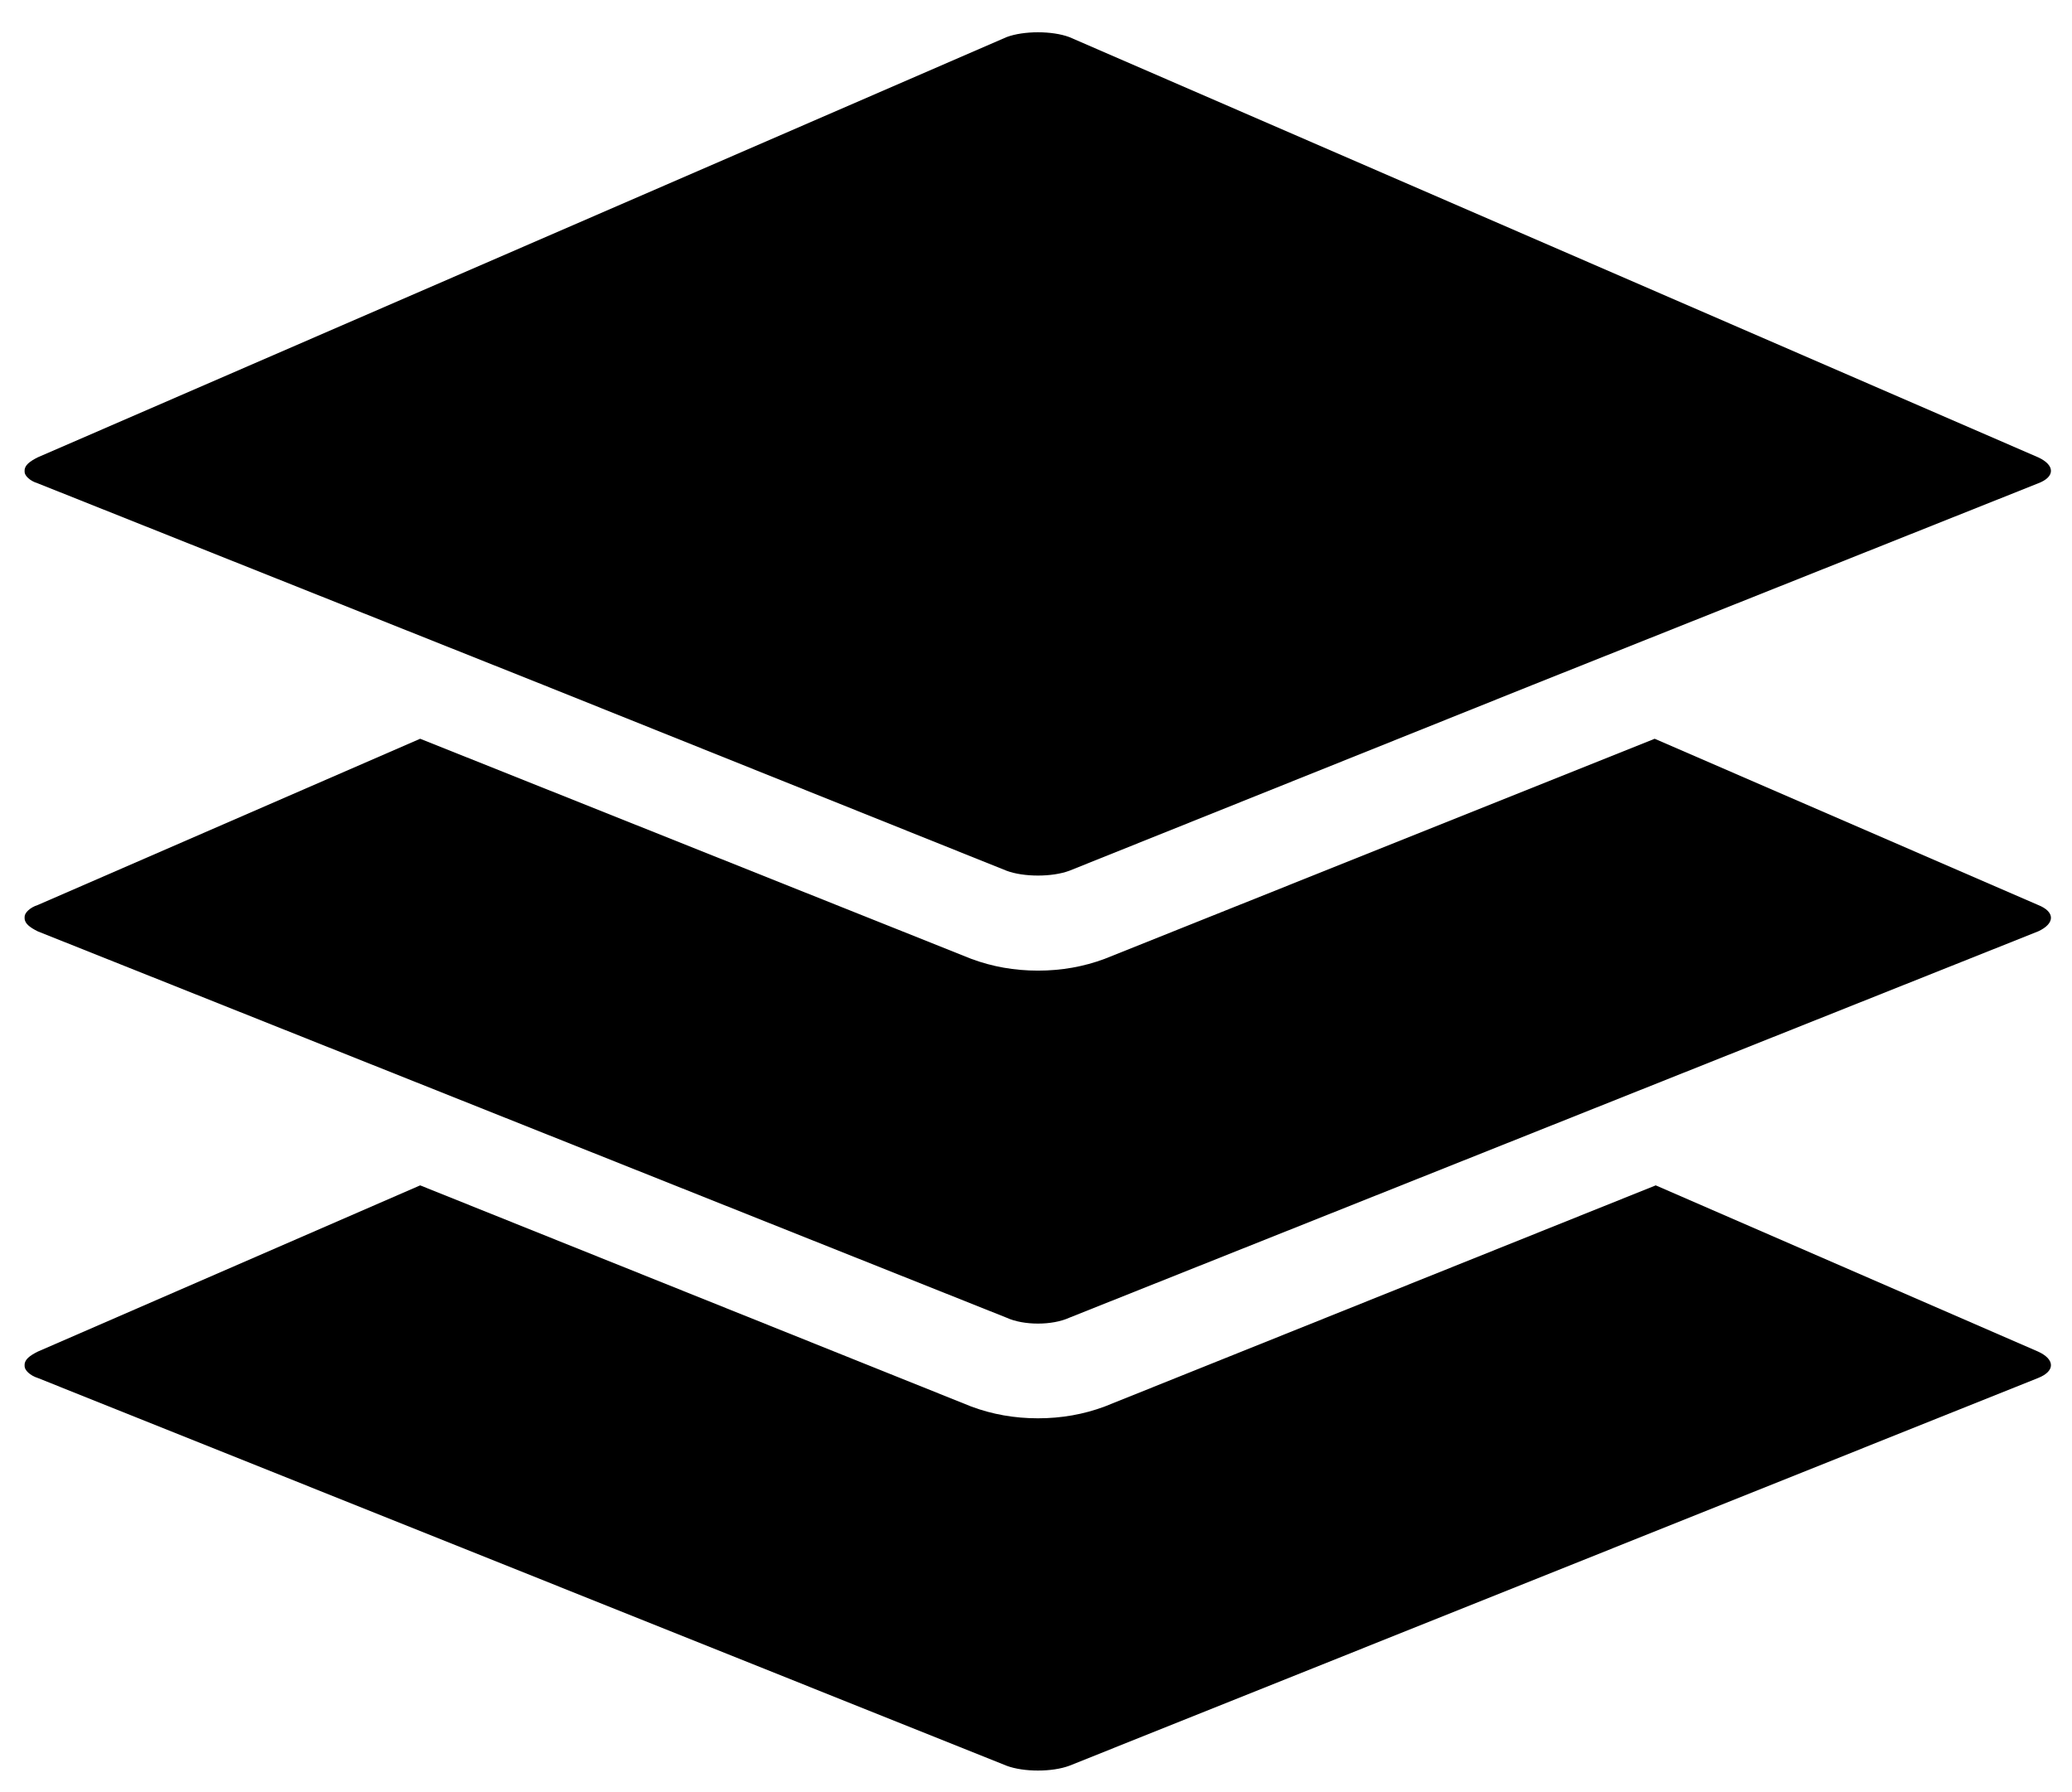 <?xml version="1.0" encoding="utf-8"?>
<!-- Generator: Adobe Illustrator 22.0.1, SVG Export Plug-In . SVG Version: 6.00 Build 0)  -->
<svg version="1.1" id="Слой_1" xmlns="http://www.w3.org/2000/svg" xmlns:xlink="http://www.w3.org/1999/xlink" x="0px" y="0px"
	 viewBox="0 0 580.9 502.3" style="enable-background:new 0 0 580.9 502.3;" xml:space="preserve">
<g id="Слой_x0020_1">
	<g id="_538049696">
		<path  d="M571.4,378.9l-107.2-46.6l-154.5,62c-5.9,2.2-12.1,3.3-18.7,3.3c-6.6,0-12.8-1.1-18.7-3.3l-154.5-62
			L10.6,378.9c-2.2,1.1-3.7,2.2-3.7,3.7v0.4c0,1.1,1.5,2.6,3.7,3.3l271.6,108.7c4.8,1.8,12.8,1.8,17.6,0l271.6-108.7
			C576.2,384.4,576.2,381.1,571.4,378.9z"/>
		<path  d="M571.4,253.7l-107.5-46.6l-154.2,61.7c-5.9,2.2-12.1,3.3-18.7,3.3c-6.6,0-12.8-1.1-18.7-3.3l-154.5-61.7
			L10.6,253.7c-2.2,0.7-3.7,2.2-3.7,3.3v0.4c0,1.5,1.5,2.6,3.7,3.7l271.6,108.3c4.8,2.2,12.8,2.2,17.6,0l271.6-108.3
			C576.2,258.9,576.2,255.6,571.4,253.7z"/>
		<path  d="M10.6,135.5l141.7,56.5l129.9,52.1c4.8,1.8,12.8,1.8,17.6,0l129.9-52.1l141.7-56.5c4.8-1.8,4.8-5.1,0-7.3
			L299.8,10.4c-4.8-1.8-12.8-1.8-17.6,0L10.6,128.2c-2.2,1.1-3.7,2.2-3.7,3.7v0.4C6.9,133.3,8.3,134.8,10.6,135.5z"/>
	</g>
</g>
</svg>
